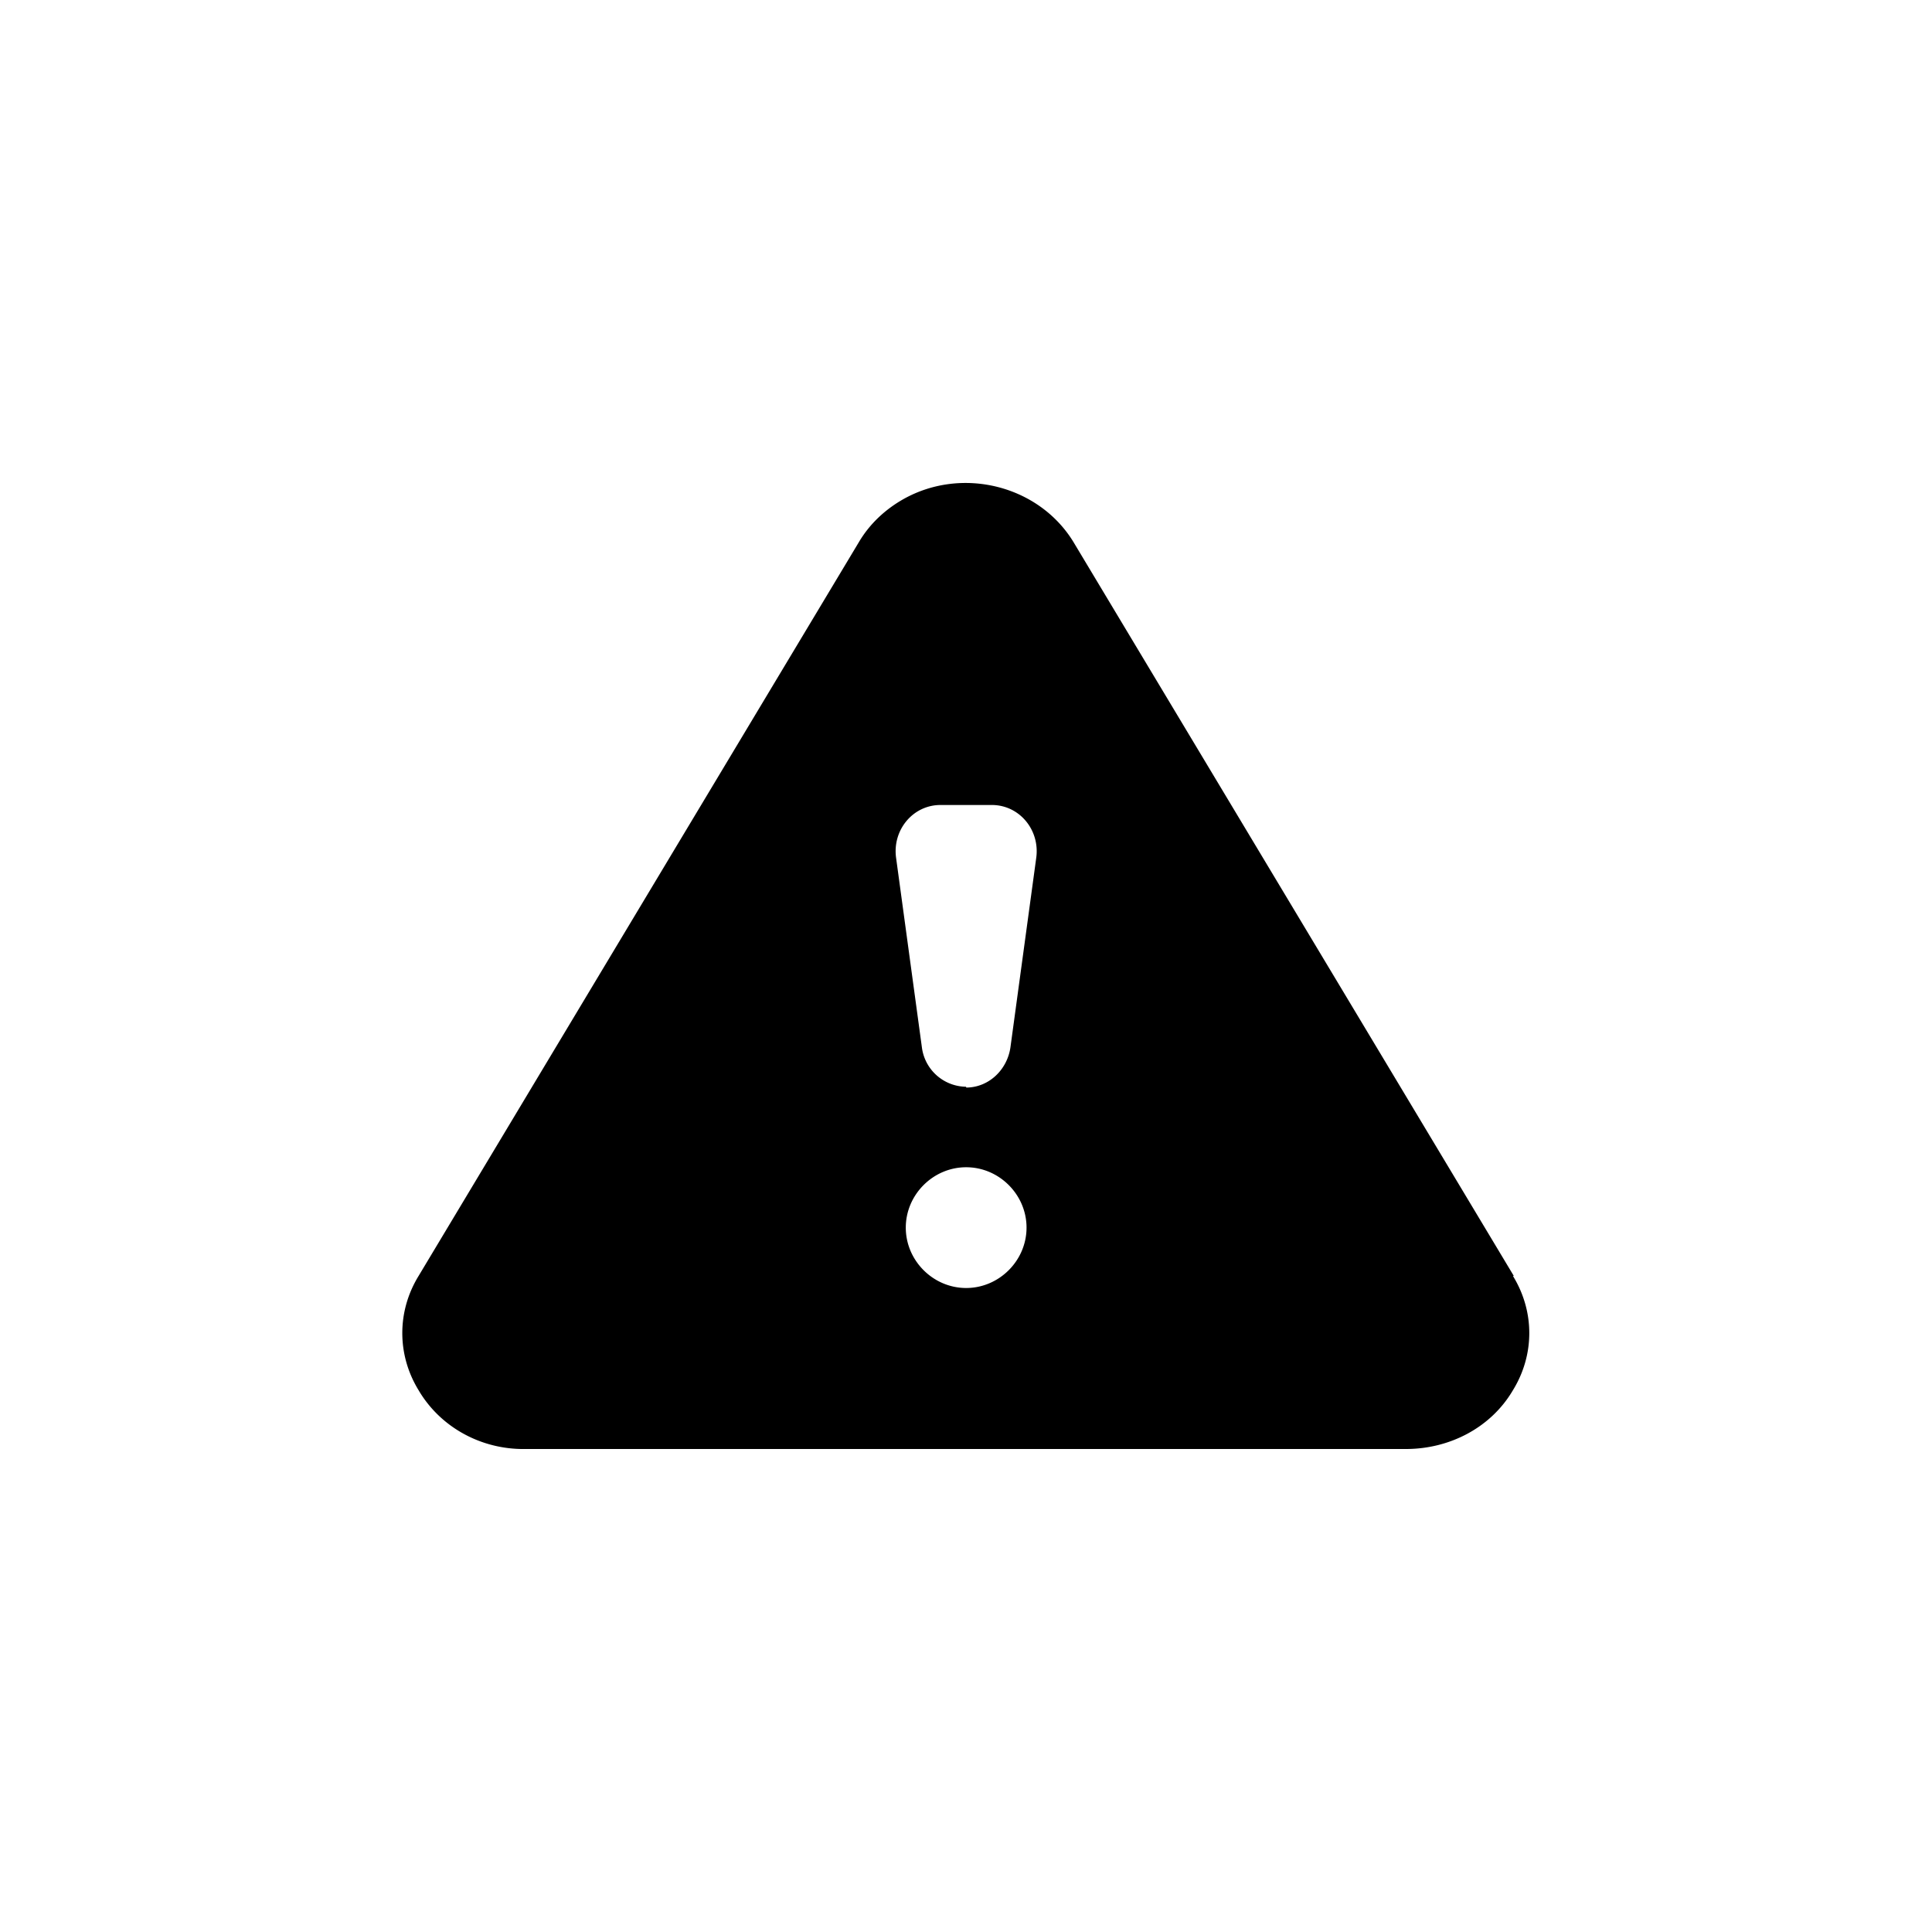 <?xml version="1.0" encoding="utf-8"?><svg width="24" height="24" xmlns="http://www.w3.org/2000/svg" viewBox="0 0 24 24"><path d="m18.805 15.85-5.472-9.12c-.43-.7-1.38-.94-2.11-.53-.23.13-.42.31-.551.53L5.2 15.85c-.27.44-.27.98 0 1.42.27.46.78.74 1.33.73h10.934c.55 0 1.06-.27 1.33-.73.271-.44.271-.98 0-1.42h.01Zm-6.803.15c-.41 0-.75-.34-.75-.75s.34-.75.75-.75.75.34.75.75-.34.75-.75.75Zm0-2.5a.56.56 0 0 1-.55-.49l-.32-2.35c-.05-.35.21-.66.55-.66h.64c.34 0 .6.31.55.66l-.32 2.35c-.04.28-.27.5-.55.5v-.01Z"/></svg>